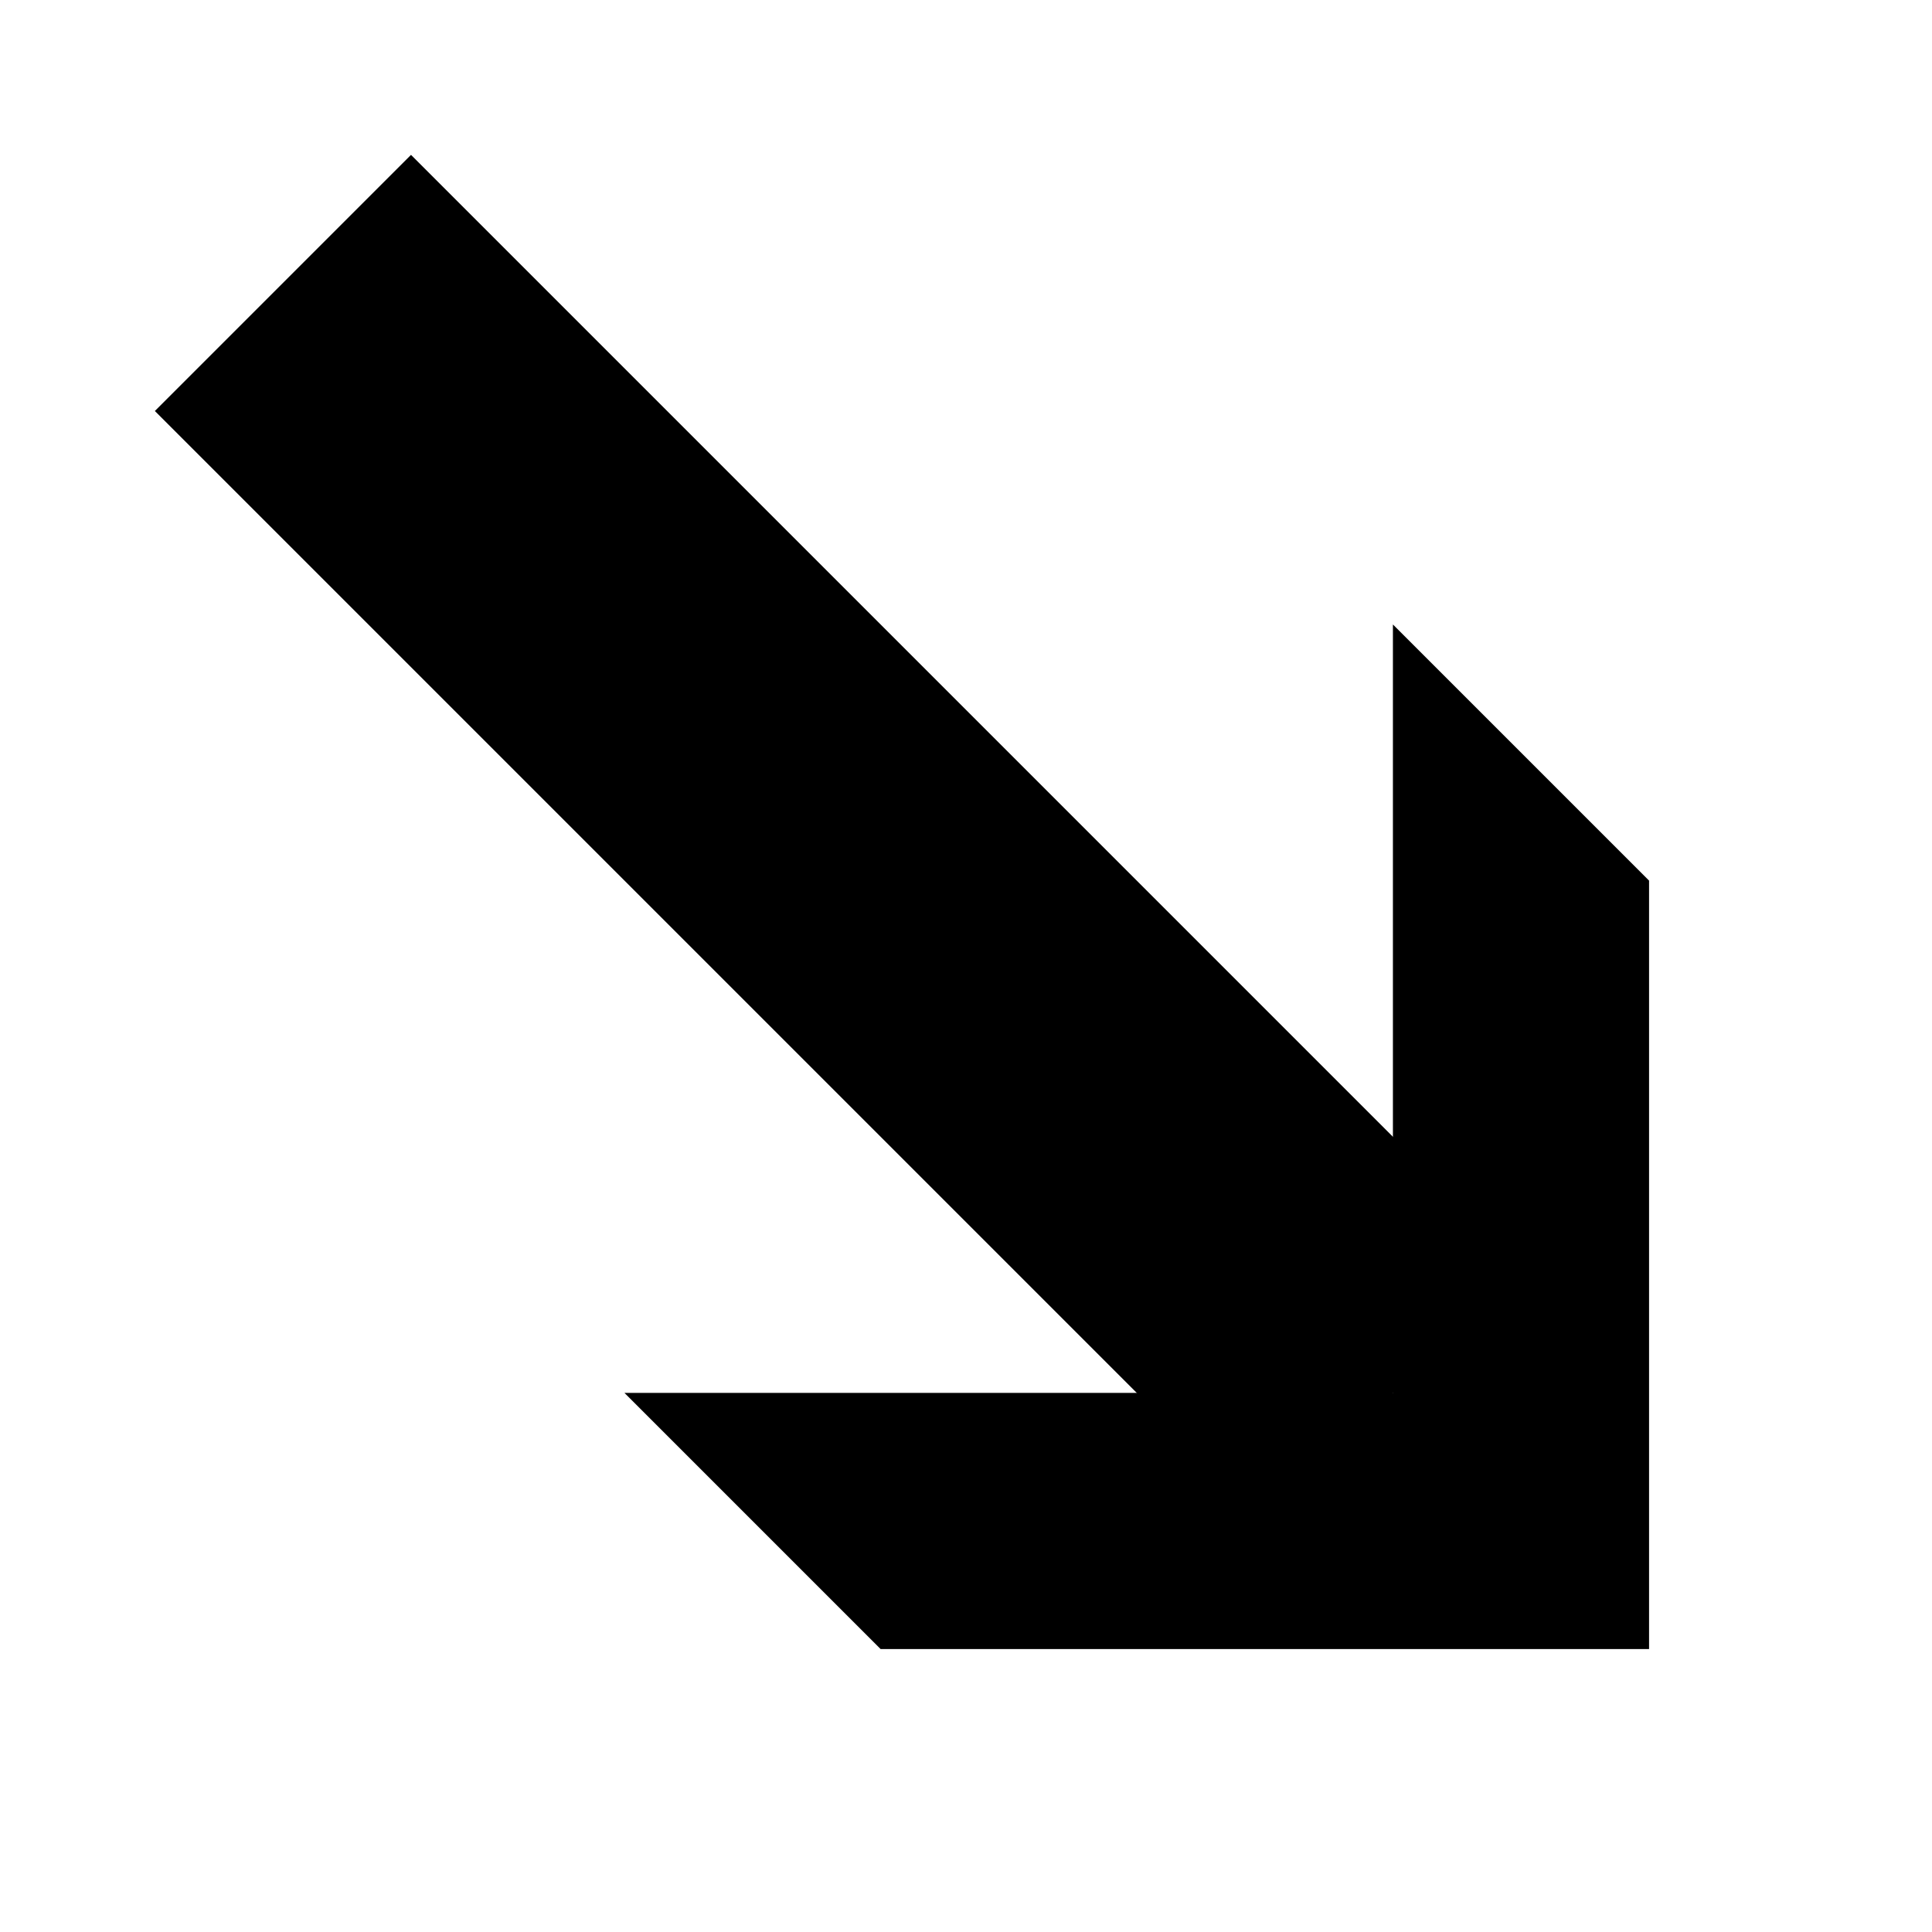 <svg data-icon="arrow-thick" version="1.1" xmlns="http://www.w3.org/2000/svg" width="32" height="32" class="iconic iconic-arrow-thick iconic-size-md iconic-arrow-thick-bottom-right-line" viewBox="0 0 32 32">
  <g>
    <title>Arrow Thick Bottom Right Line</title>
  </g>
  <g data-width="32" data-height="32" data-defaultMaxHeight="24" class="iconic-container" transform="scale(1 1 ) translate(0 ) ">
    <path stroke="#000" stroke-width="6" stroke-miterlimit="10" class="iconic-arrow-thick-stem iconic-property-stroke" d="M0 12h26" fill="none" transform="rotate(45 16 16 ) translate(0 4 ) "></path>
    <path class="iconic-arrow-thick-head iconic-arrow-thick-head-line iconic-property-fill" d="M32 12l-9-9h-6l9 9-9 9h6z" display="inline" transform="rotate(45 16 16 ) translate(0 4 ) "></path>
  </g>
</svg>